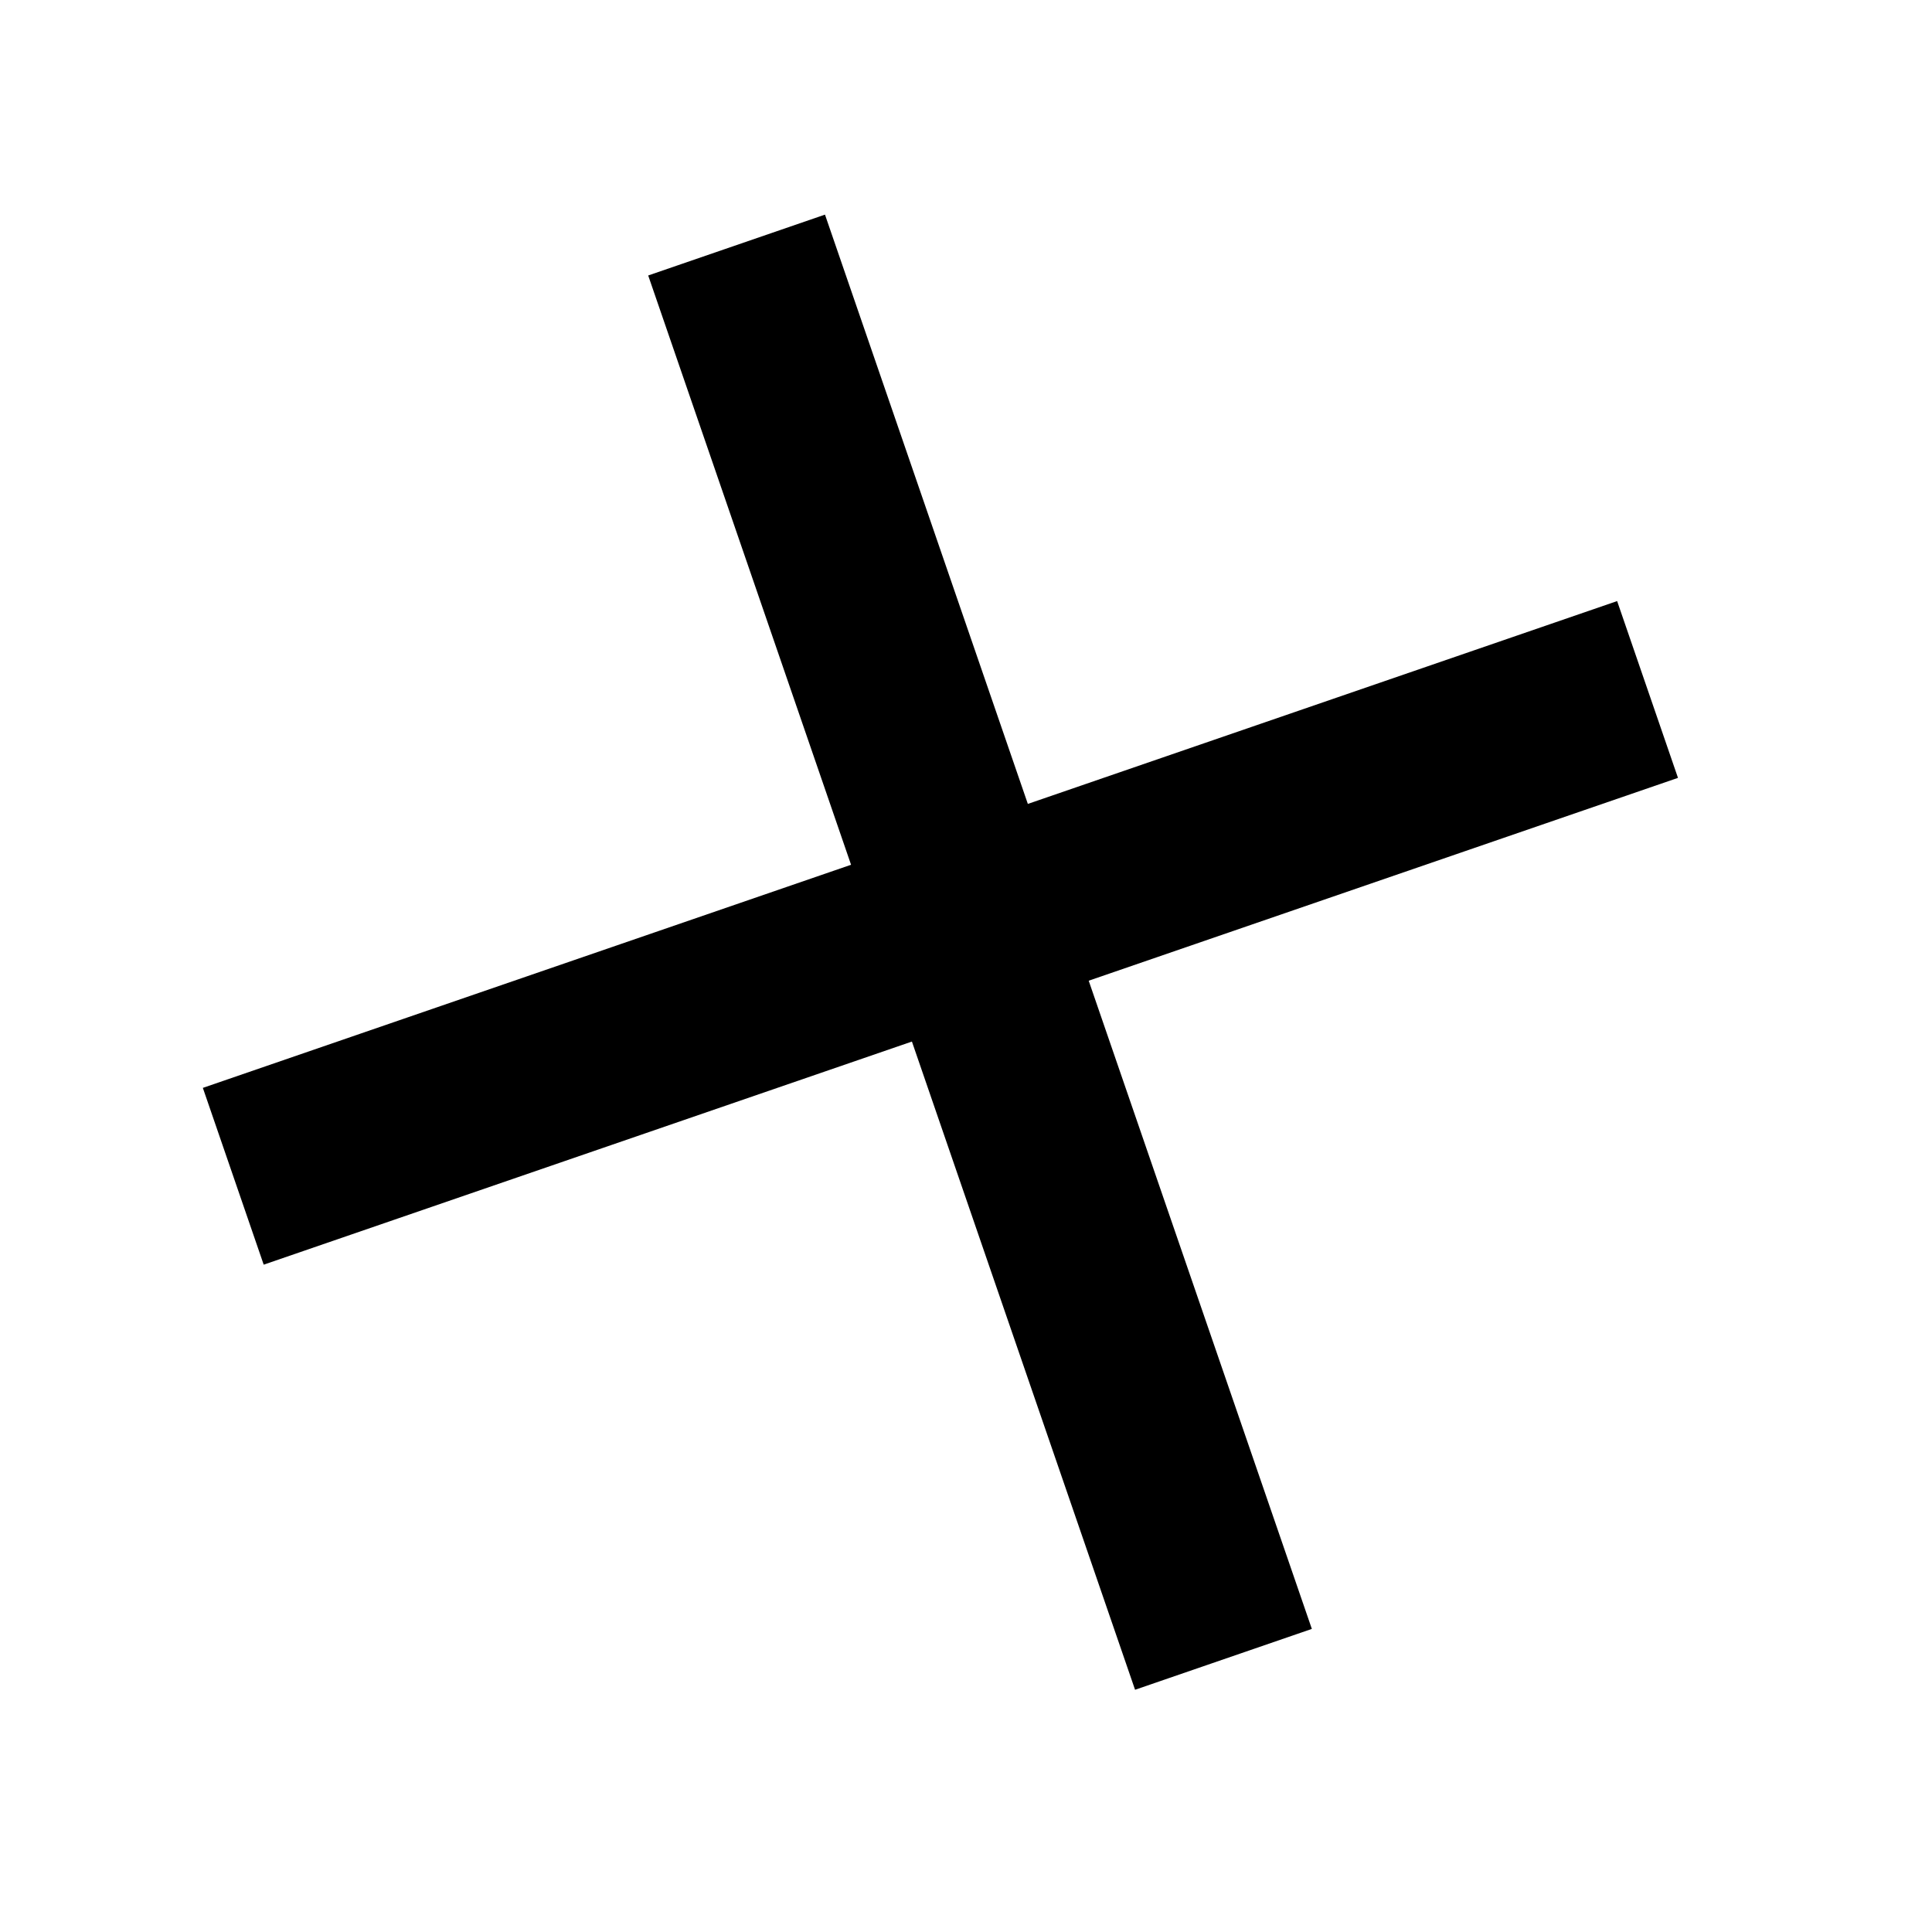 <svg width="31" height="31" viewBox="0 0 31 31" fill="none" xmlns="http://www.w3.org/2000/svg">
<line x1="3.743" y1="18.874" x2="26.436" y2="11.063" stroke="black" stroke-width="3"/>
<line x1="11.819" y1="3.932" x2="19.631" y2="26.625" stroke="black" stroke-width="3"/>
</svg>
